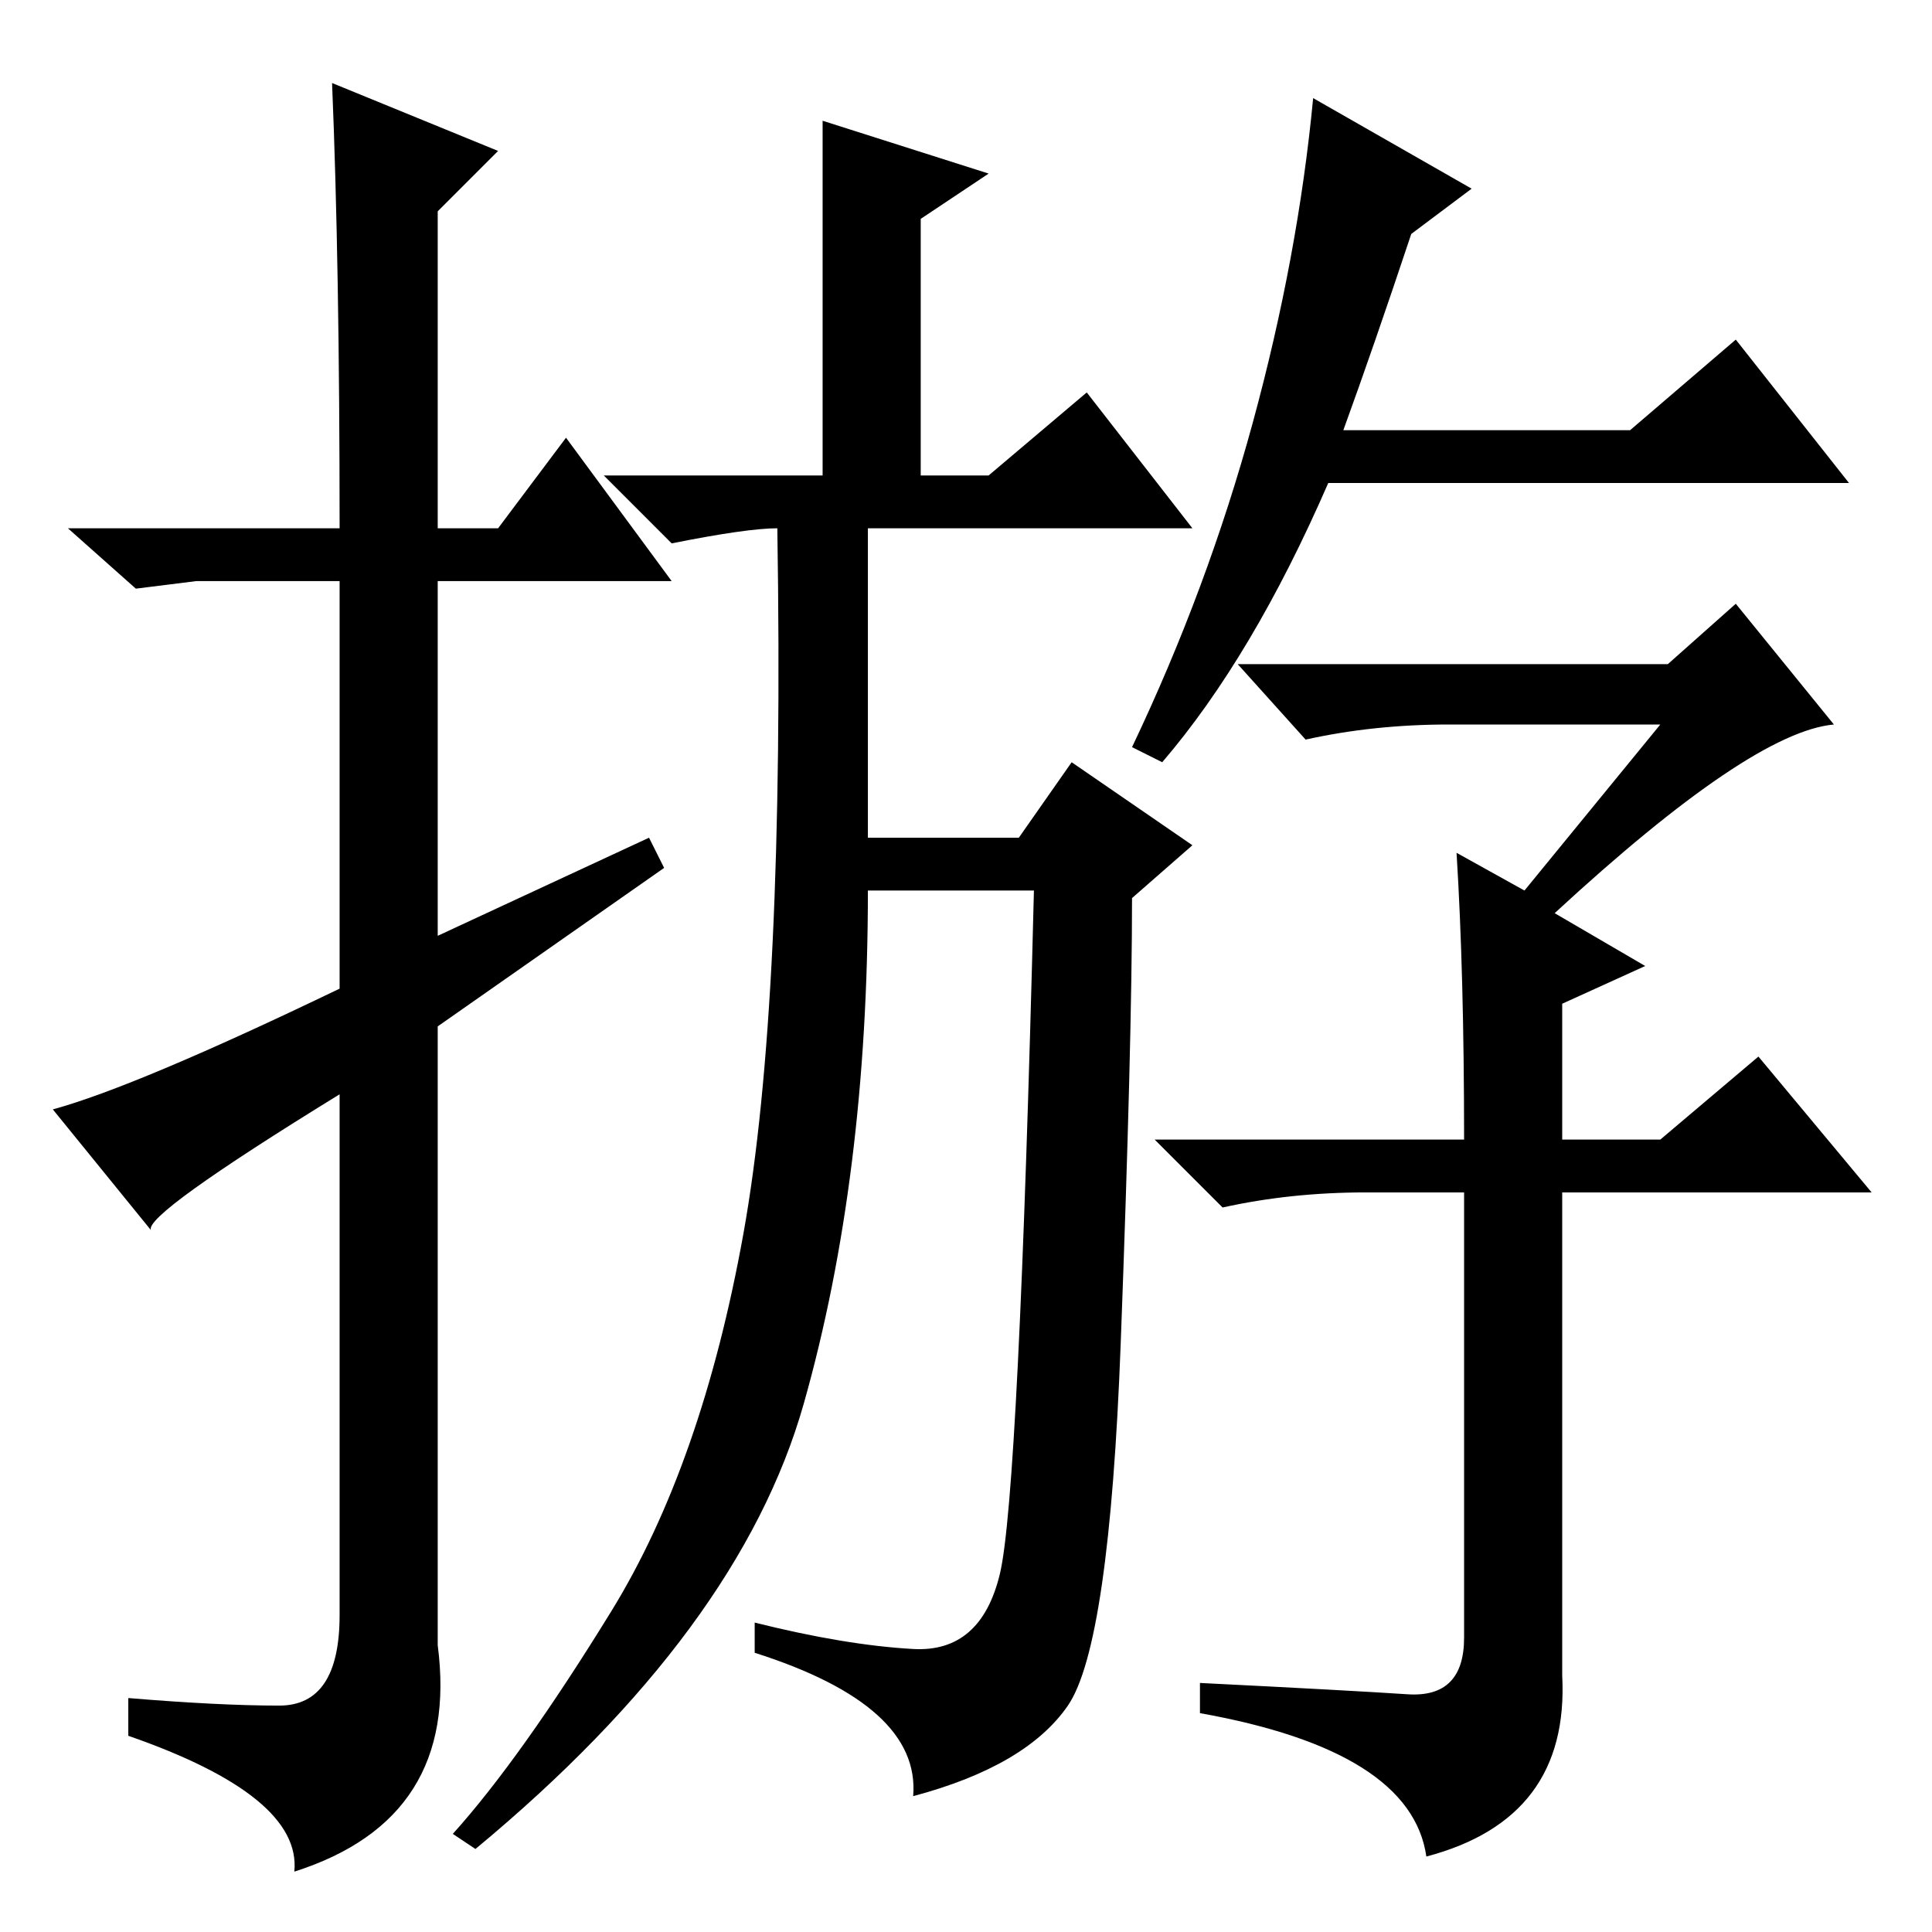 <?xml version="1.0" standalone="no"?>
<!DOCTYPE svg PUBLIC "-//W3C//DTD SVG 1.1//EN" "http://www.w3.org/Graphics/SVG/1.1/DTD/svg11.dtd" >
<svg xmlns="http://www.w3.org/2000/svg" xmlns:xlink="http://www.w3.org/1999/xlink" version="1.1" viewBox="0 -36 256 256">
  <g transform="matrix(1 0 0 -1 0 220)">
   <path fill="currentColor"
d="M122 227v-15v-21h-13v49l22 -7zM115 145h20l7 10l16 -11l-8 -7q0 -19 -1.5 -59t-7 -48t-20.5 -12q1 12 -21 19v4q12 -3 21 -3.5t11.5 10t4.5 90.5h-22q0 -38 -8.5 -68t-43.5 -59l-3 2q9 10 21 29.5t17.5 50t4.5 93.5q-4 0 -14 -2l-9 9h51l13 11l14 -18h-43v-41zM178 199
h38l14 12l15 -19h-69q-10 -23 -22 -37l-4 2q10 21 16 43t8 43l21 -12l-8 -6q-5 -15 -9 -26zM186.5 31.5q7.5 -0.5 7.5 7.5v59h-13q-10 0 -19 -2l-9 9h41q0 22 -1 38l9 -5l18 22h-28q-10 0 -19 -2l-9 10h57l9 8l13 -16q-11 -1 -37 -25l12 -7l-11 -5v-18h13l13 11l15 -18h-41
v-64q1 -19 -18 -24q-2 14 -30 19v4q20 -1 27.5 -1.5zM44 245l22 -9l-8 -8v-42h8l9 12l14 -19h-31v-47l28 13l2 -4l-30 -21v-82q3 -23 -19 -30q1 10 -22 18v5q12 -1 20 -1t8 12v69q-26 -16 -25 -18l-13 16q11 3 38 16v54h-19l-8 -1l-9 8h36q0 35 -1 59z" />
  </g>

</svg>
